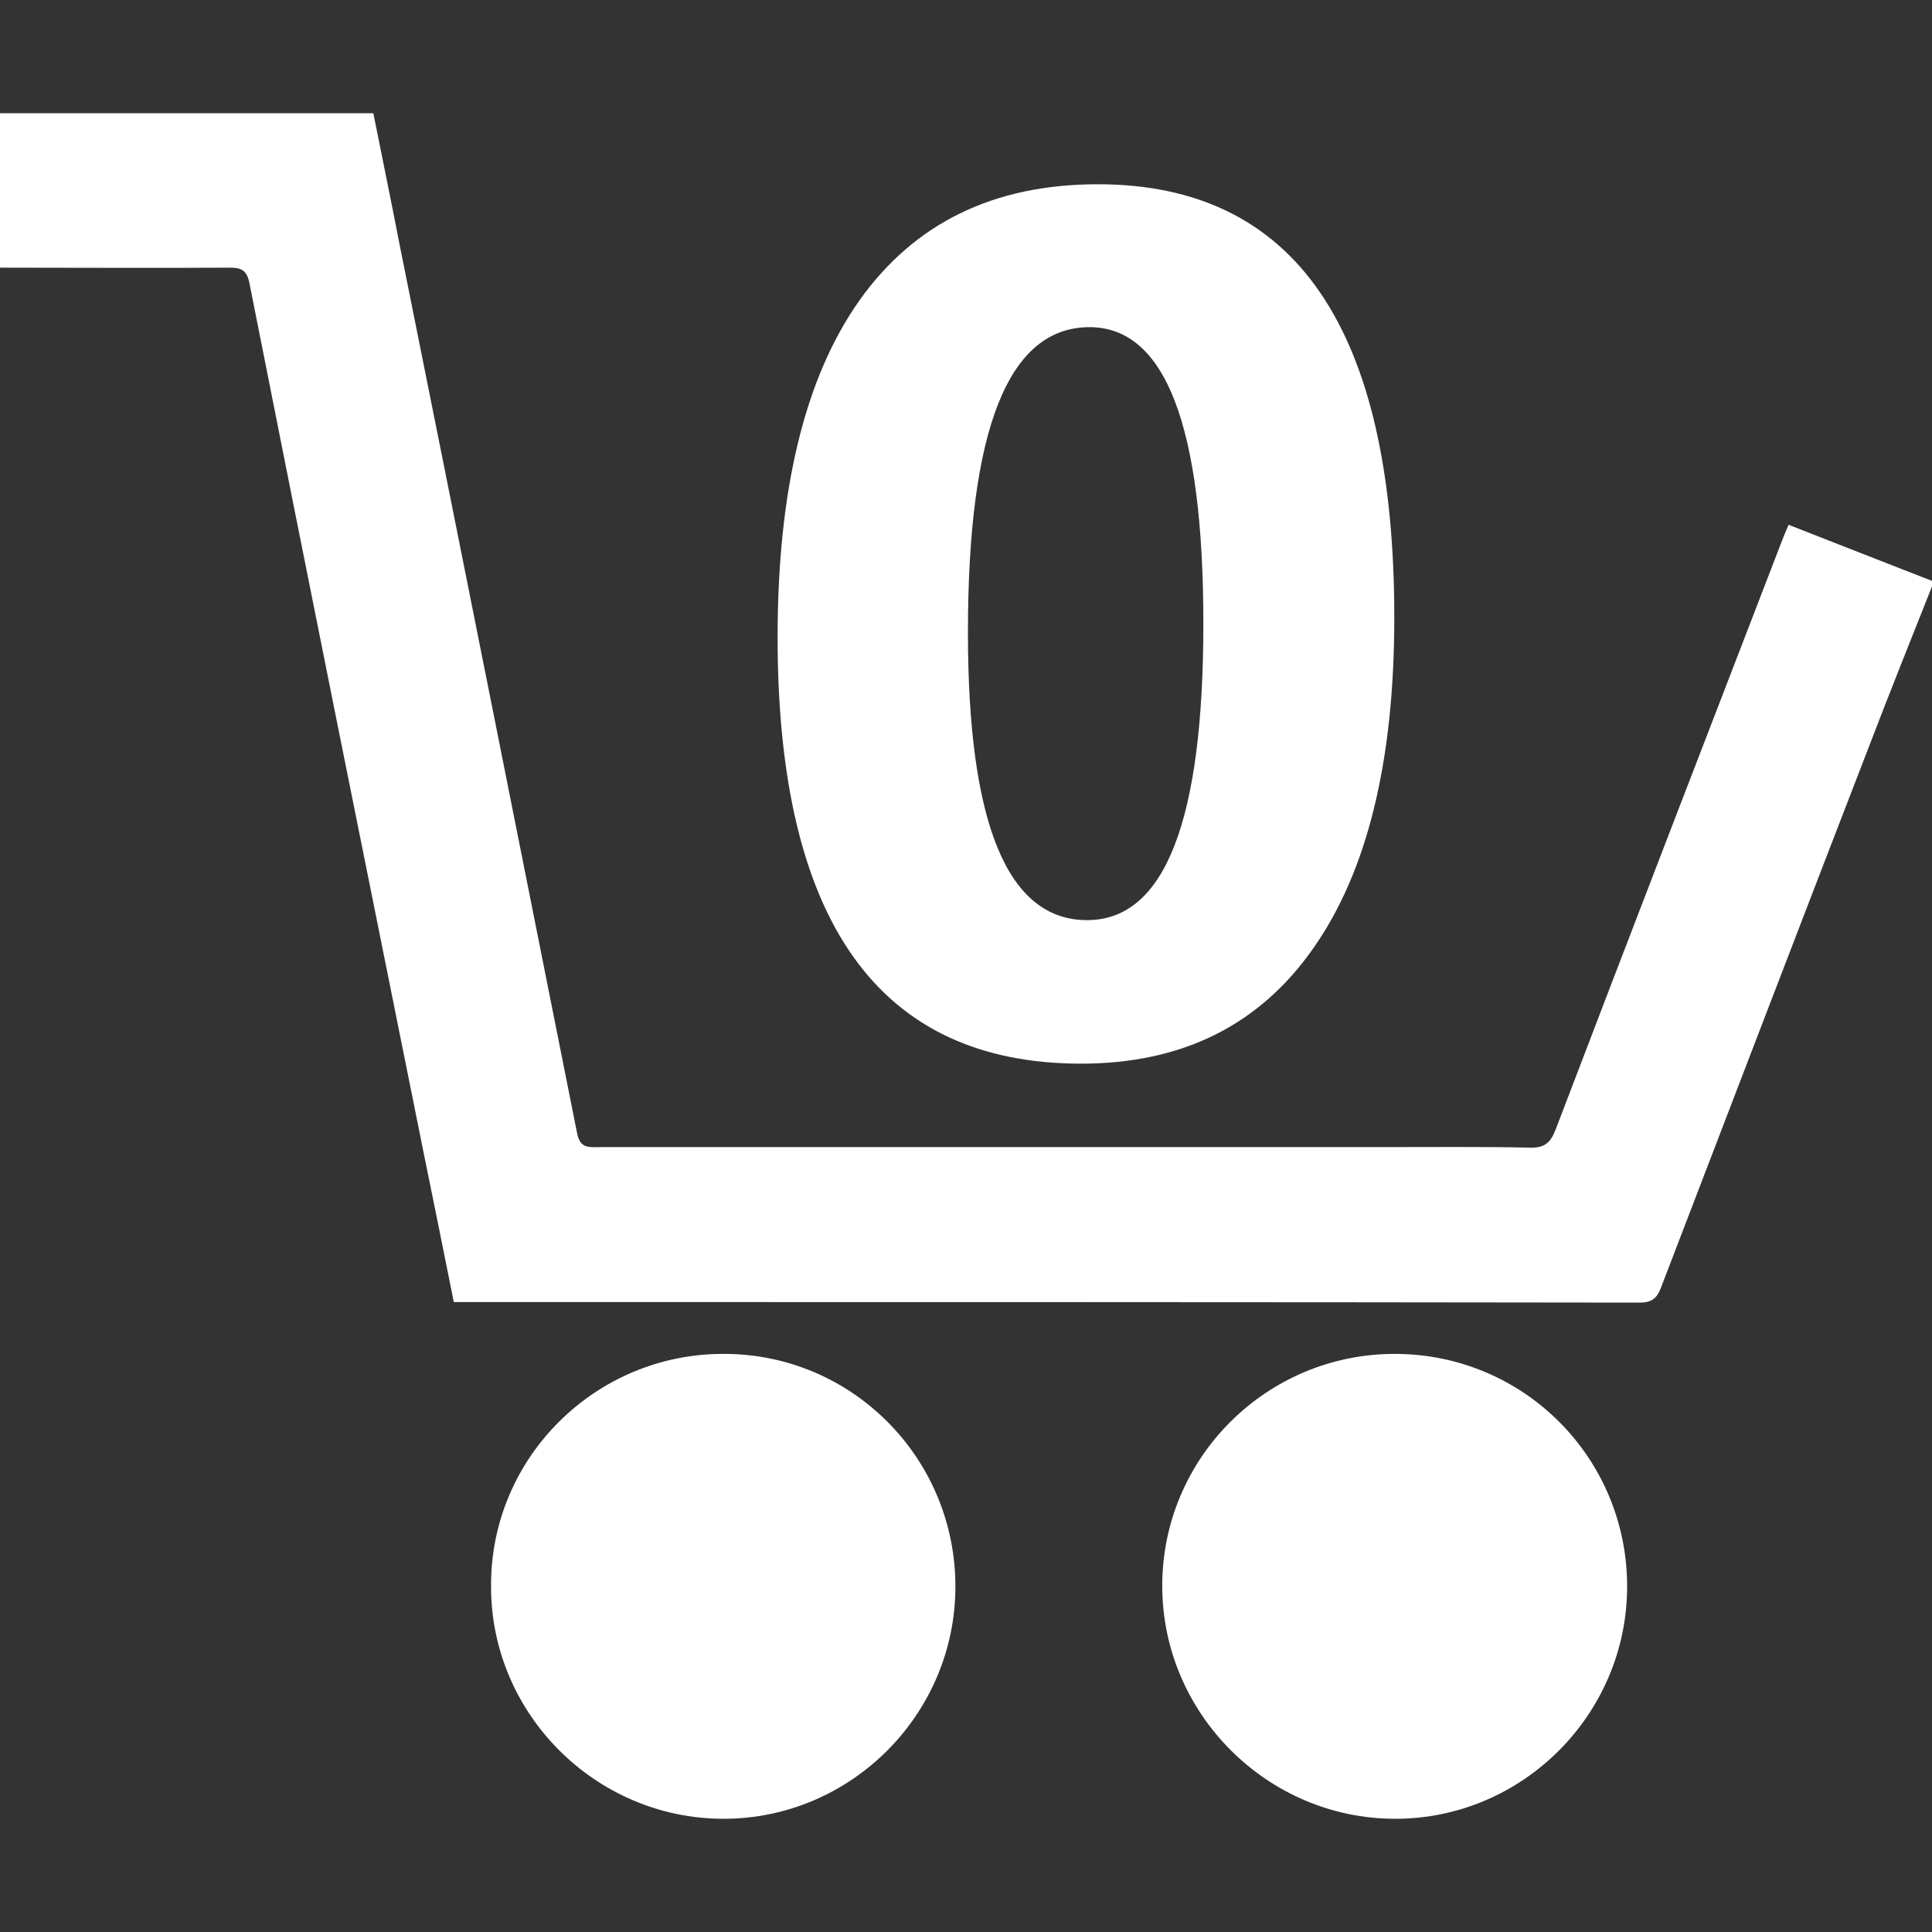 <svg width="35" height="35" viewBox="0 0 35 35" fill="none" xmlns="http://www.w3.org/2000/svg">
<rect x="0" y="0" width="35" height="35" fill="#333333" stroke="none"/>
<g clip-path="url(#clip0)">
<path d="M0 2.051C2.242 2.051 4.484 2.051 6.763 2.051C6.927 2.871 7.091 3.664 7.246 4.466C8.322 9.816 9.388 15.176 10.454 20.526C10.509 20.818 10.682 20.781 10.874 20.781C15.586 20.781 20.307 20.781 25.02 20.781C25.922 20.781 26.815 20.772 27.717 20.79C27.982 20.799 28.091 20.699 28.182 20.462C29.531 16.926 30.898 13.389 32.257 9.862C32.293 9.762 32.339 9.652 32.402 9.507C33.286 9.853 34.143 10.19 35.009 10.527C35.009 10.555 35.009 10.573 35.009 10.6C34.626 11.566 34.234 12.542 33.861 13.517C32.603 16.771 31.354 20.034 30.105 23.288C30.032 23.488 29.96 23.598 29.704 23.598C22.622 23.588 15.531 23.588 8.449 23.588C8.385 23.588 8.312 23.588 8.221 23.588C8.039 22.677 7.857 21.775 7.674 20.881C6.617 15.632 5.56 10.391 4.521 5.141C4.475 4.904 4.384 4.849 4.165 4.849C2.78 4.858 1.385 4.849 0 4.849C0 3.919 0 2.98 0 2.051Z" fill="white"/>
<path d="M25.284 24.527C27.617 24.537 29.486 26.423 29.477 28.757C29.467 31.063 27.581 32.949 25.275 32.949C22.96 32.949 21.055 31.044 21.055 28.729C21.055 26.405 22.951 24.518 25.284 24.527Z" fill="white"/>
<path d="M13.116 24.527C15.44 24.527 17.317 26.423 17.308 28.757C17.299 31.063 15.412 32.949 13.107 32.949C10.791 32.949 8.886 31.044 8.896 28.729C8.886 26.405 10.791 24.518 13.116 24.527Z" fill="white"/>
<path d="M19.587 19.269C15.92 19.269 14.087 16.694 14.087 11.545C14.087 8.874 14.581 6.84 15.569 5.443C16.565 4.04 18.004 3.338 19.888 3.338C23.468 3.338 25.259 5.955 25.259 11.19C25.259 13.797 24.768 15.795 23.787 17.185C22.813 18.574 21.413 19.269 19.587 19.269ZM19.737 5.927C18.269 5.927 17.535 7.771 17.535 11.459C17.535 14.932 18.255 16.669 19.694 16.669C21.098 16.669 21.8 14.879 21.8 11.298C21.8 7.717 21.112 5.927 19.737 5.927Z" fill="white"/>
</g>
<defs>
<clipPath id="clip0">
<rect width="35" height="35" fill="white"/>
</clipPath>
</defs>
</svg>
